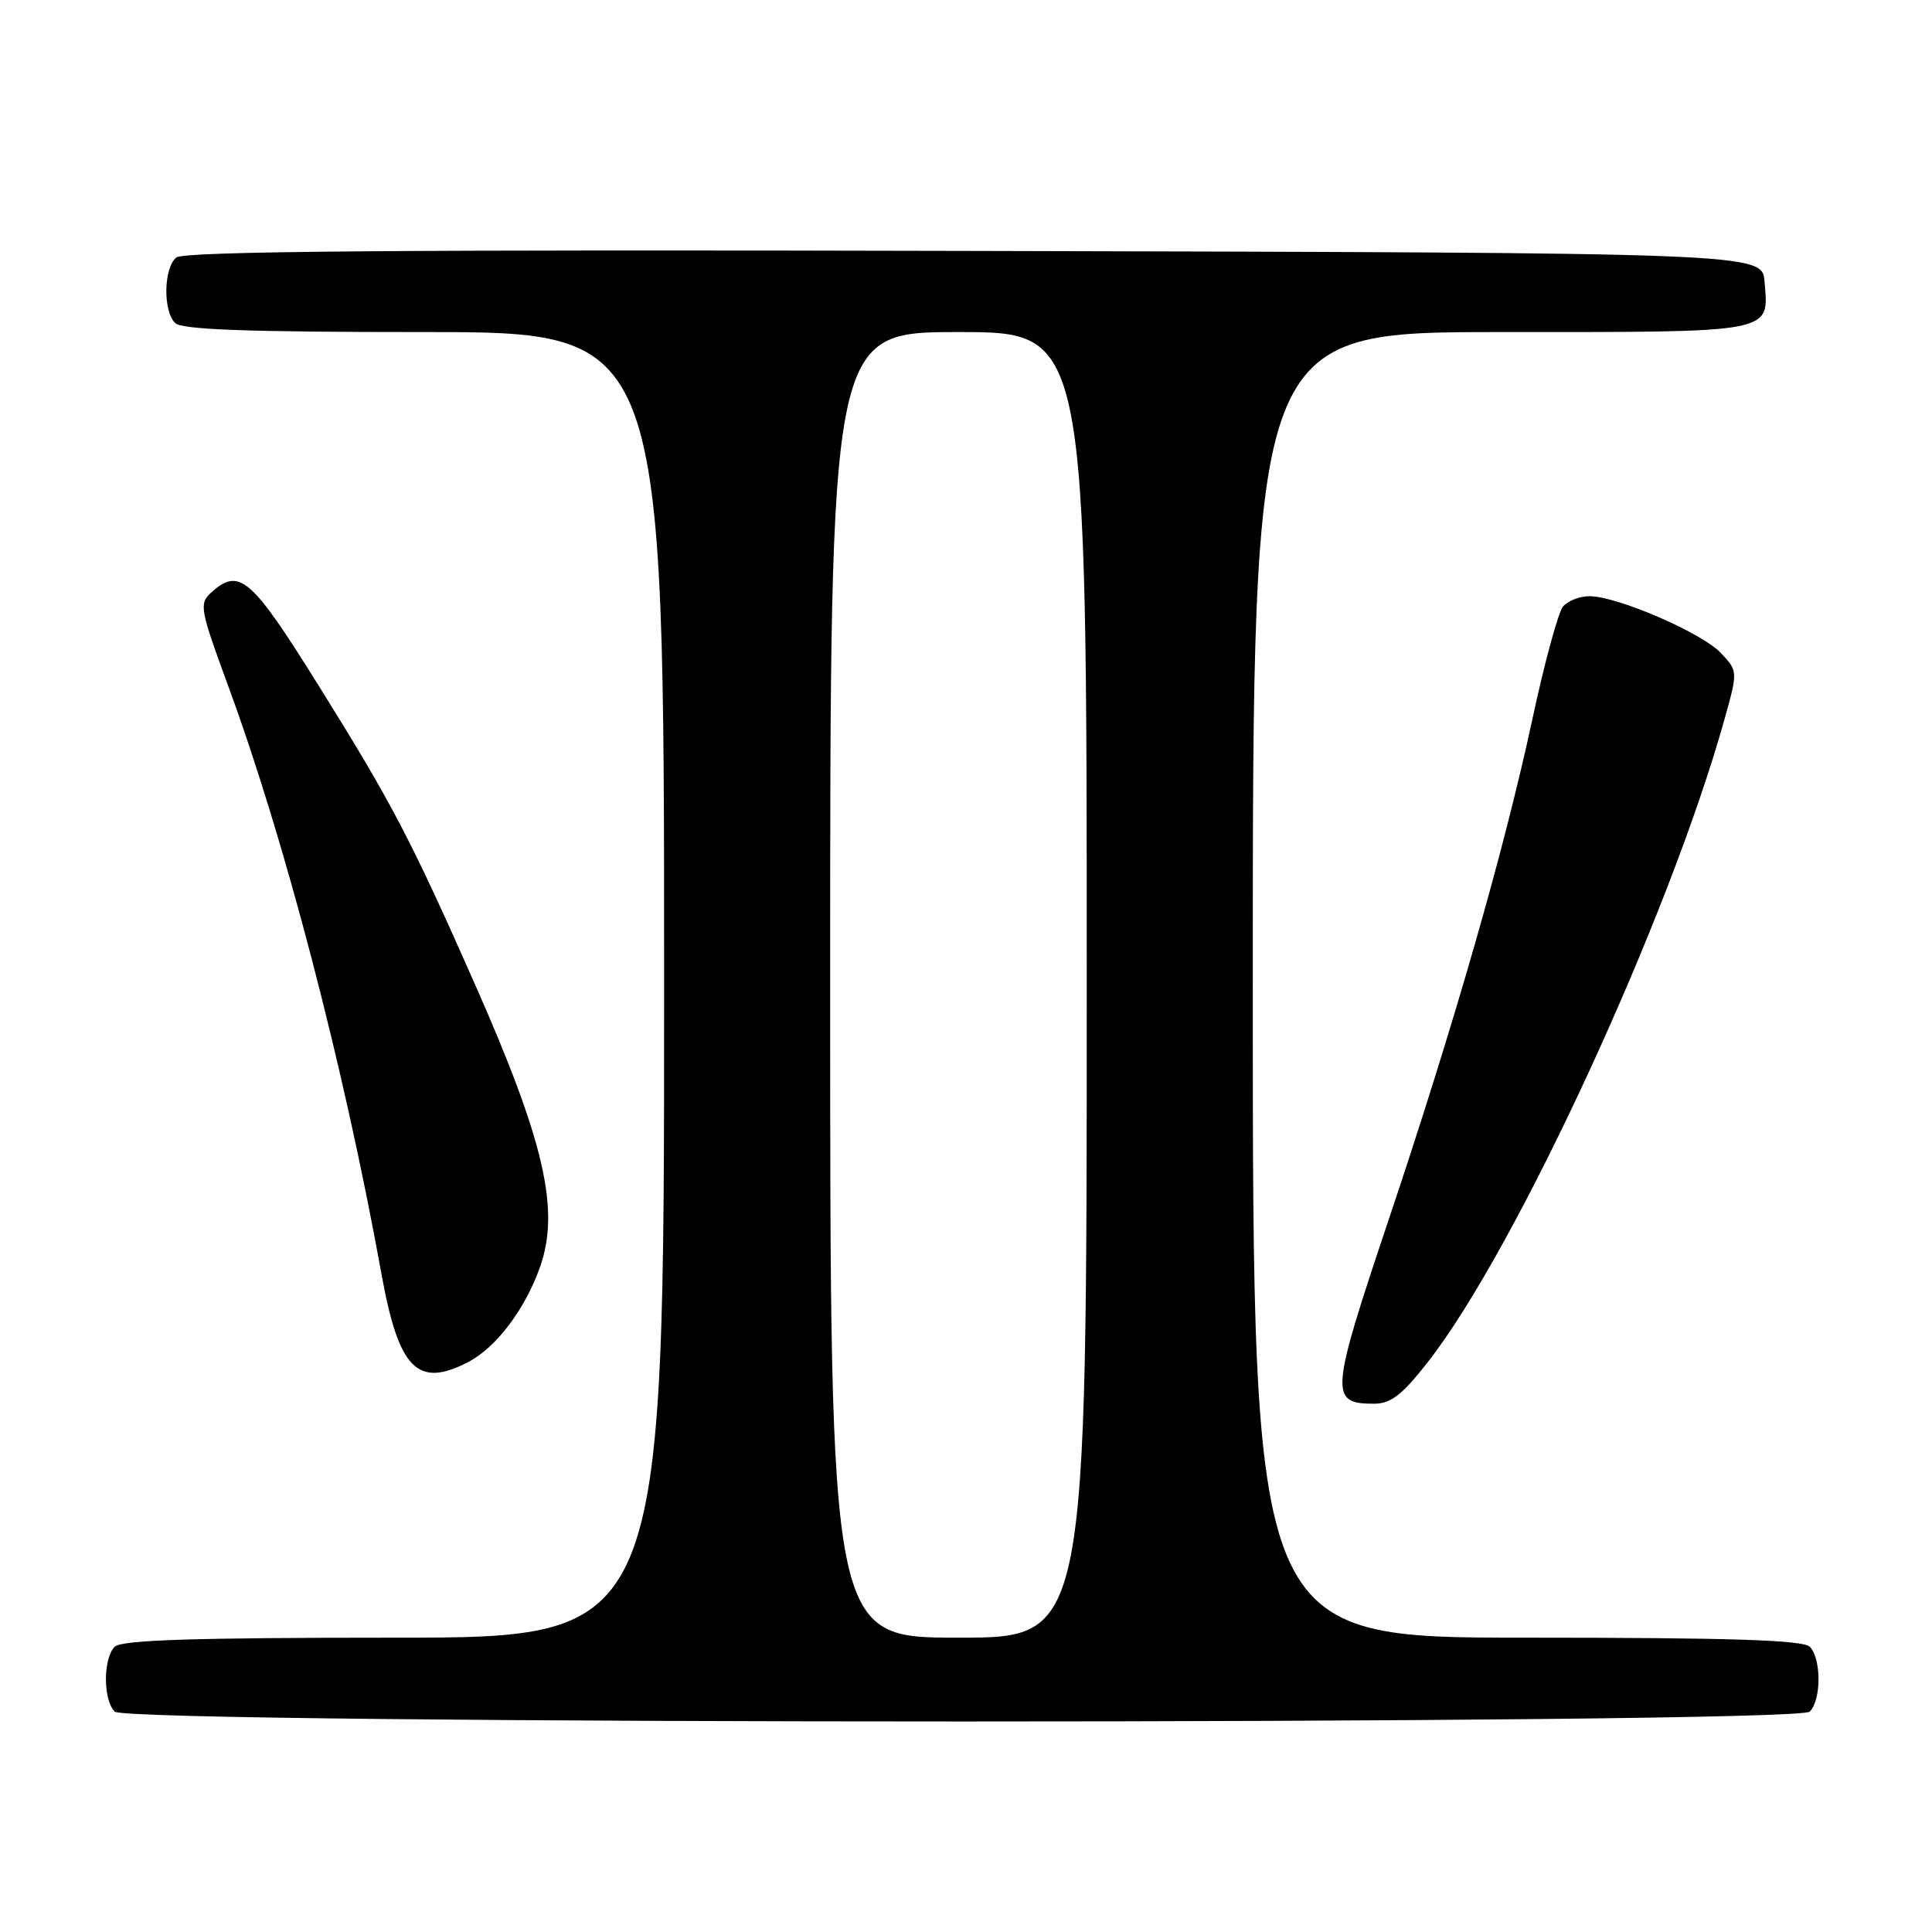 <?xml version="1.0" encoding="UTF-8" standalone="no"?>
<!DOCTYPE svg PUBLIC "-//W3C//DTD SVG 1.1//EN" "http://www.w3.org/Graphics/SVG/1.1/DTD/svg11.dtd" >
<svg xmlns="http://www.w3.org/2000/svg" xmlns:xlink="http://www.w3.org/1999/xlink" version="1.1" viewBox="0 0 256 256">
 <g >
 <path fill="currentColor"
d=" M 239.80 226.80 C 241.35 225.25 241.35 219.75 239.80 218.20 C 238.91 217.31 229.20 217.00 202.30 217.00 C 166.00 217.00 166.00 217.00 166.00 130.50 C 166.00 44.00 166.00 44.00 198.88 44.00 C 235.43 44.00 234.38 44.20 233.81 37.32 C 233.50 33.50 233.50 33.50 129.11 33.25 C 52.80 33.06 24.35 33.29 23.36 34.12 C 21.68 35.51 21.58 41.18 23.20 42.80 C 24.08 43.68 32.80 44.00 56.20 44.00 C 88.00 44.00 88.00 44.00 88.00 130.50 C 88.00 217.00 88.00 217.00 52.20 217.00 C 25.69 217.00 16.09 217.31 15.20 218.20 C 13.65 219.75 13.65 225.25 15.20 226.80 C 16.94 228.54 238.06 228.54 239.80 226.80 Z  M 189.19 180.49 C 200.89 165.54 221.21 121.49 228.53 95.22 C 230.28 88.93 230.28 88.93 228.02 86.52 C 225.51 83.85 214.29 79.00 210.61 79.00 C 209.31 79.00 207.73 79.62 207.10 80.38 C 206.47 81.14 204.65 87.83 203.06 95.24 C 199.32 112.66 192.63 135.94 183.83 162.15 C 176.27 184.69 176.17 186.00 182.06 186.00 C 184.29 186.00 185.78 184.85 189.19 180.49 Z  M 62.00 180.50 C 65.72 178.58 69.54 173.55 71.54 167.93 C 74.25 160.35 72.14 151.23 62.86 130.25 C 54.36 111.05 51.92 106.40 42.16 90.75 C 33.25 76.47 31.71 75.14 27.96 78.54 C 26.37 79.98 26.51 80.77 30.20 90.79 C 37.75 111.30 45.59 141.39 50.56 168.88 C 52.83 181.41 55.32 183.95 62.00 180.50 Z  M 110.00 130.50 C 110.00 44.00 110.00 44.00 127.00 44.00 C 144.00 44.00 144.00 44.00 144.00 130.50 C 144.00 217.00 144.00 217.00 127.00 217.00 C 110.00 217.00 110.00 217.00 110.00 130.50 Z "/>
</g>
</svg>